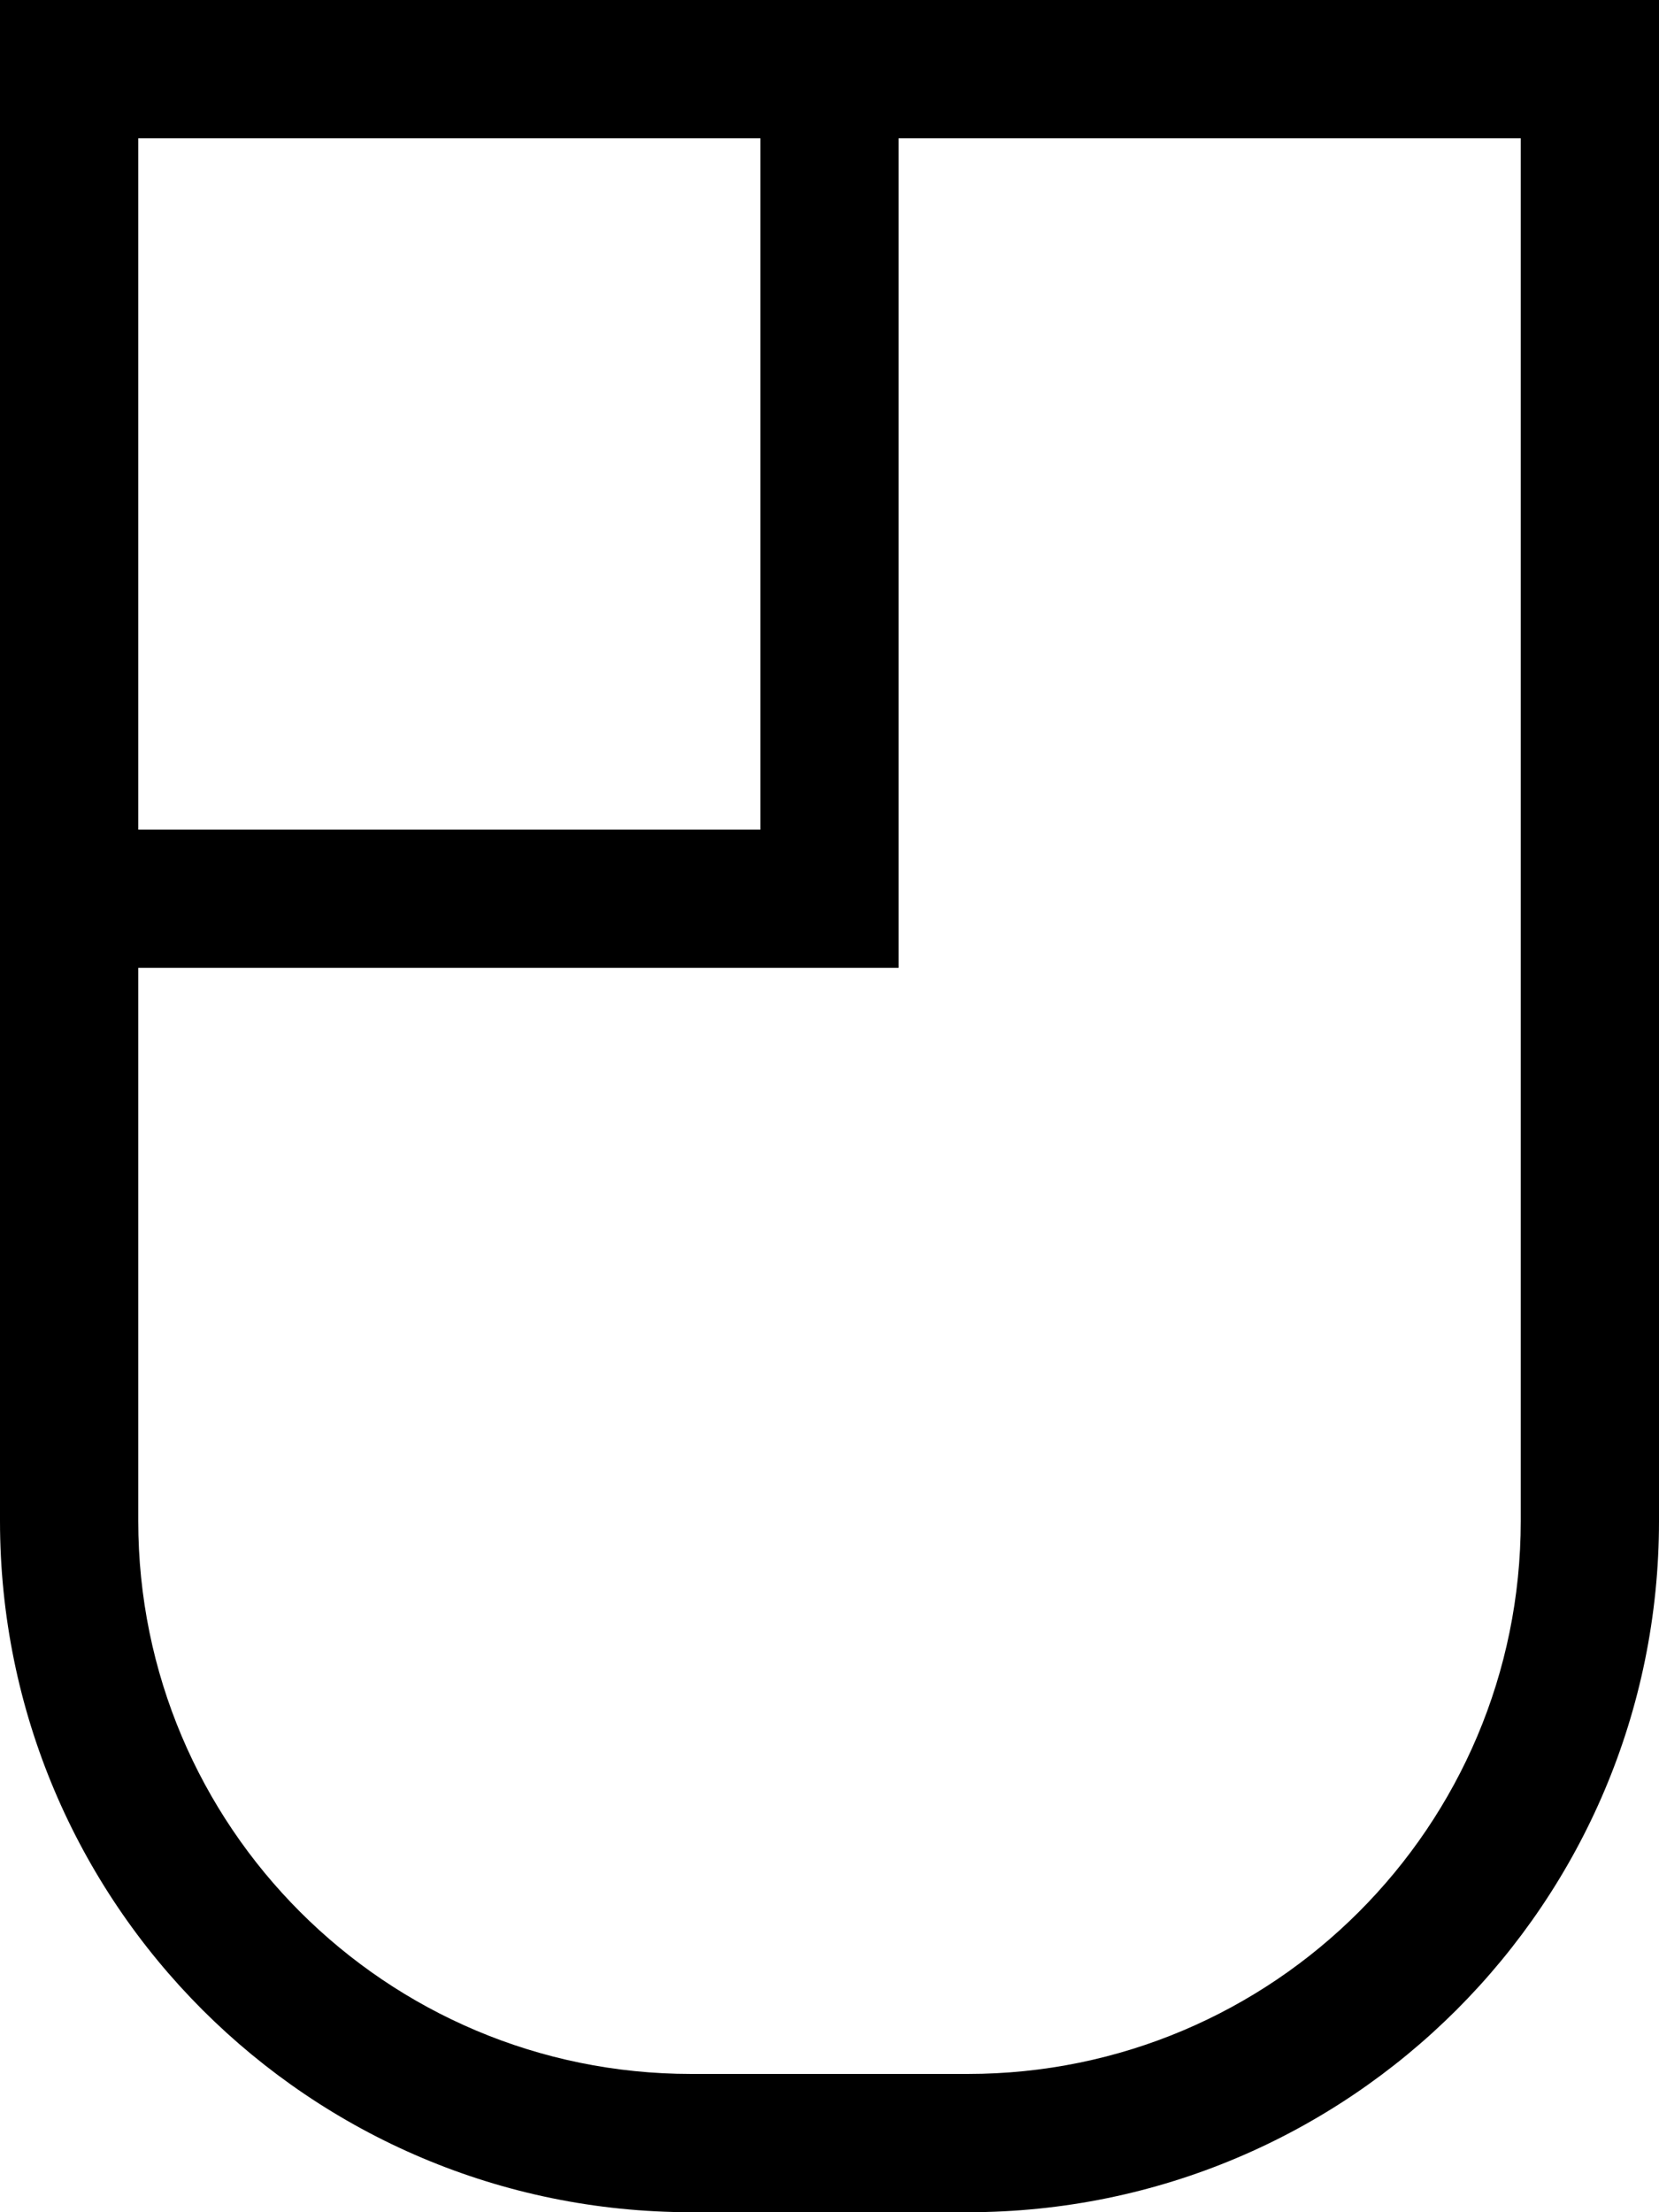 <svg fill="currentColor" xmlns="http://www.w3.org/2000/svg" viewBox="0 0 384 512"><!--! Font Awesome Pro 7.0.1 by @fontawesome - https://fontawesome.com License - https://fontawesome.com/license (Commercial License) Copyright 2025 Fonticons, Inc. --><path fill="currentColor" d="M208 224l0-192 144 0 0 320c0 70.7-57.3 128-128 128l-64 0C89.3 480 32 422.7 32 352l0-128 176 0zM32 192l0-160 144 0 0 160-144 0zM32 0L0 0 0 352c0 88.4 71.6 160 160 160l64 0c88.4 0 160-71.6 160-160L384 0 32 0z"/></svg>